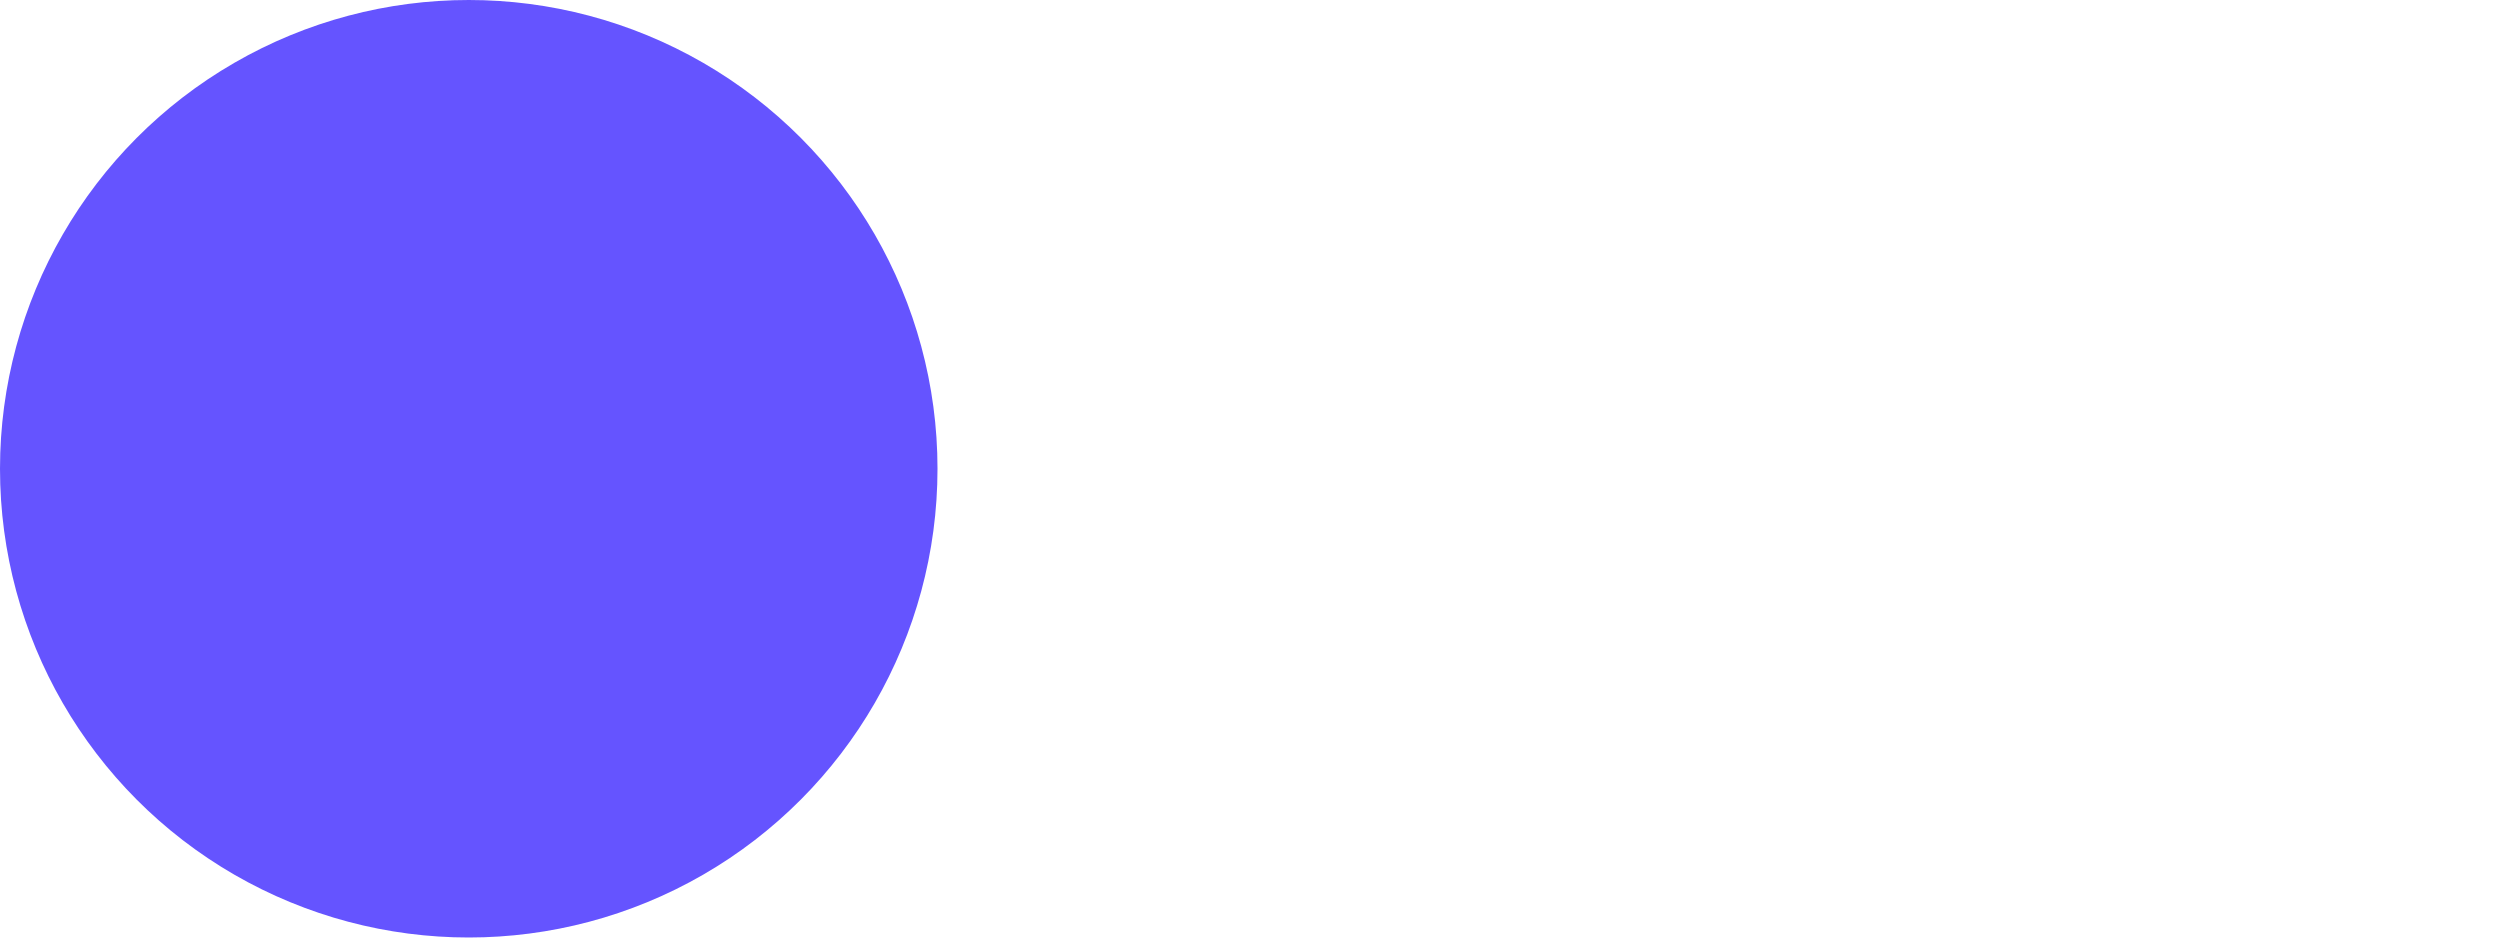 <?xml version="1.0" encoding="UTF-8"?>
<svg width="8px" height="3px" viewBox="0 0 8 3" version="1.1" xmlns="http://www.w3.org/2000/svg" xmlns:xlink="http://www.w3.org/1999/xlink">
    <!-- Generator: Sketch 53.2 (72643) - https://sketchapp.com -->
    <title>dott</title>
    <desc>Created with Sketch.</desc>
    <g id="dott" stroke="none" stroke-width="1" fill="none" fill-rule="evenodd">
        <circle id="Oval" fill="#6554FF" cx="1.5" cy="1.5" r="1.5"></circle>
    </g>
</svg>